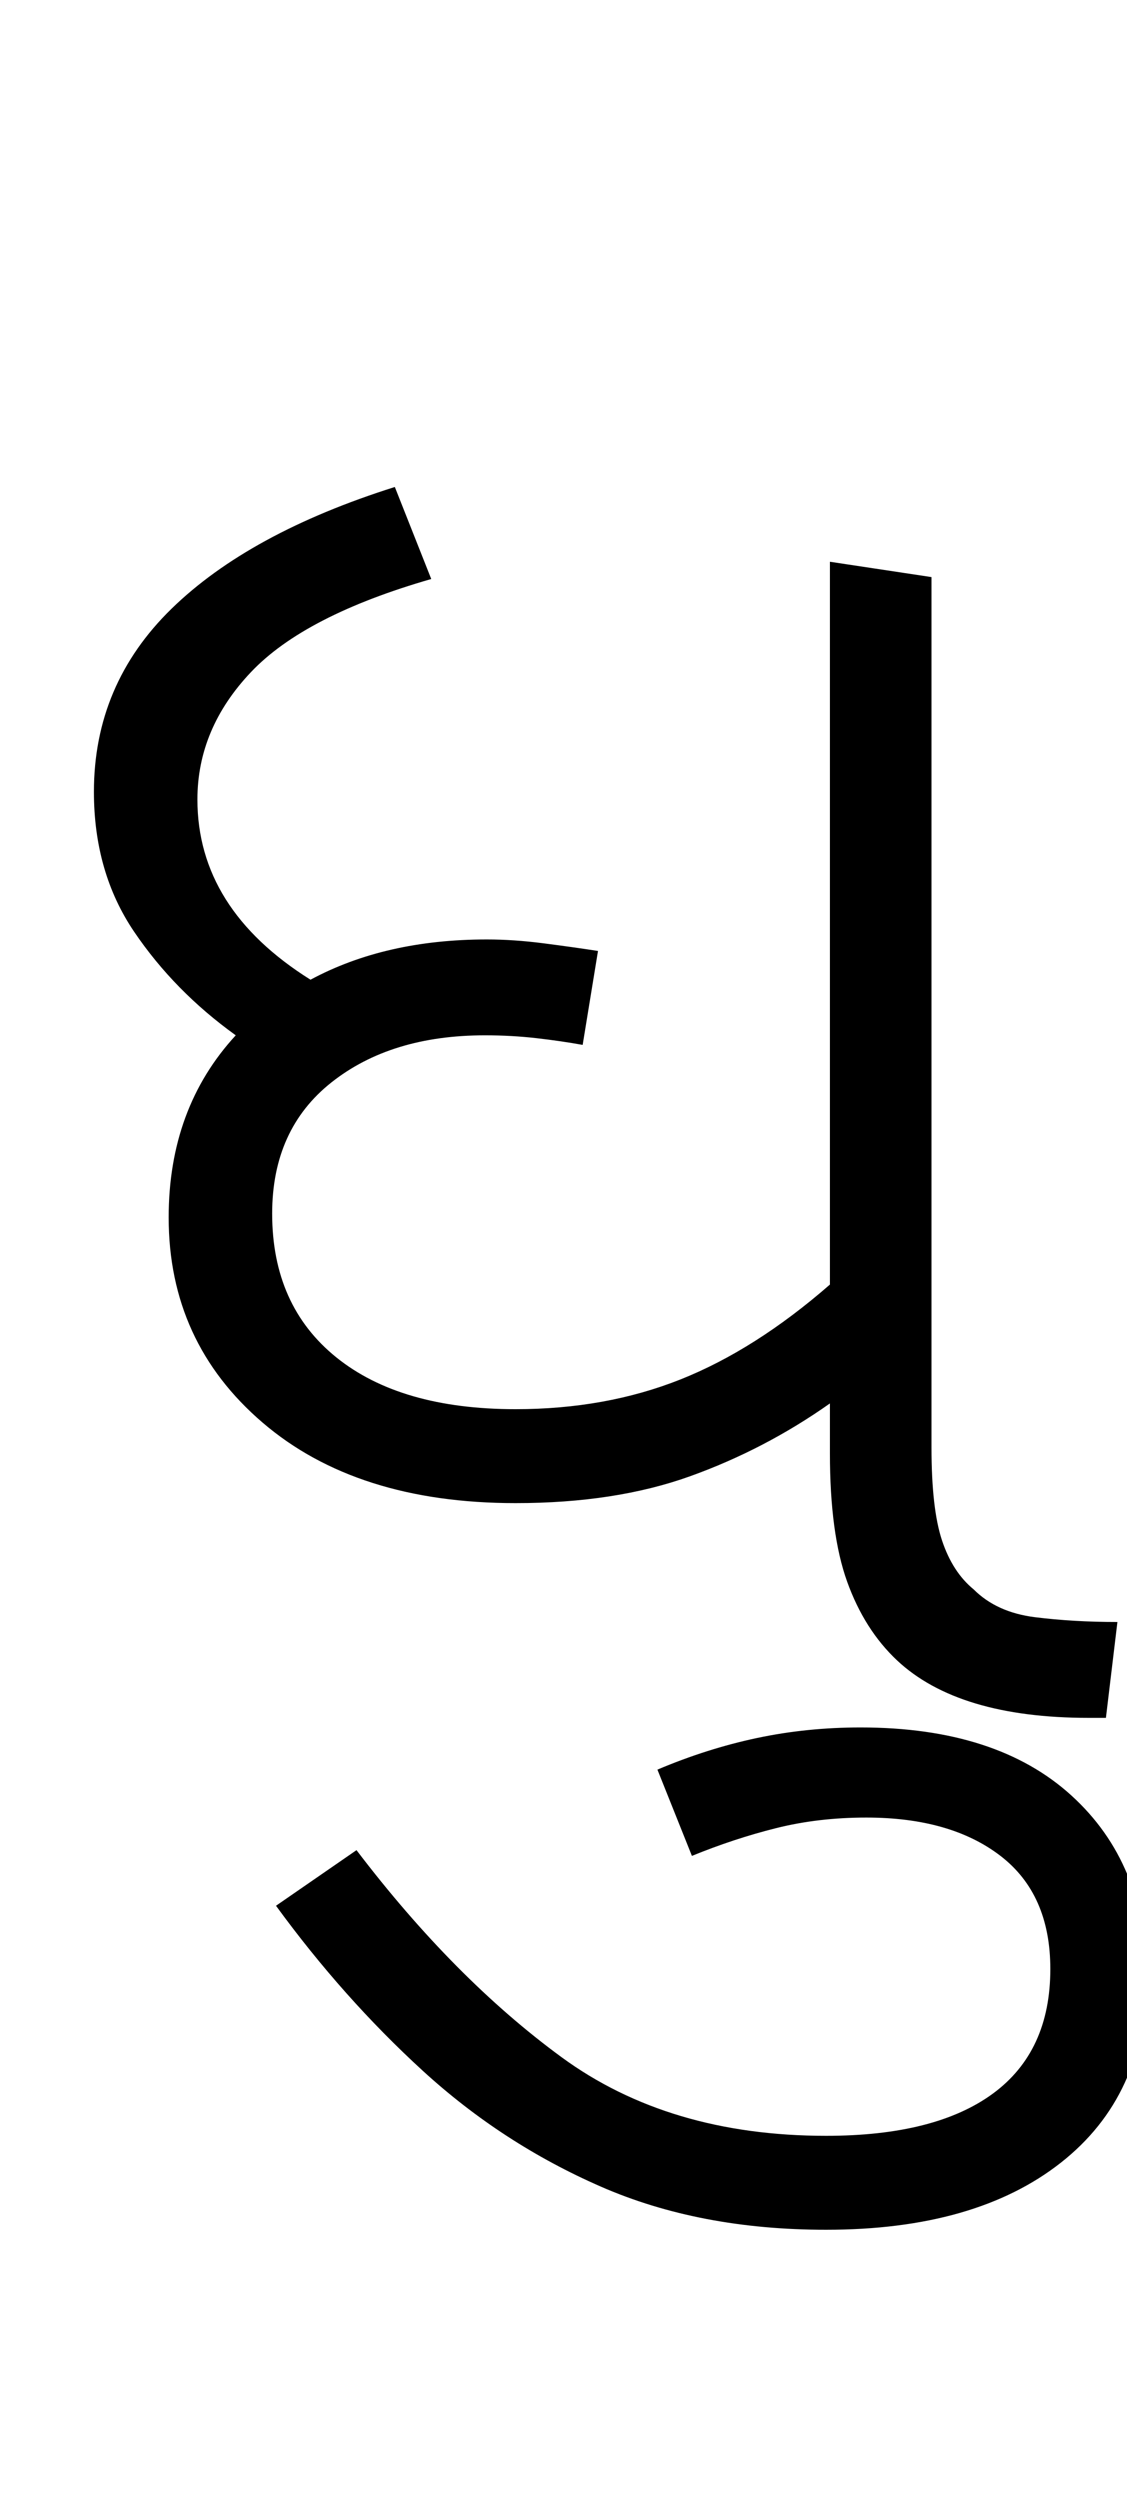 <svg xmlns="http://www.w3.org/2000/svg" xmlns:xlink="http://www.w3.org/1999/xlink" width="58.8" height="130.4"><path d="M26.90 78.40L26.90 78.40Q18.60 78.40 13.70 74.20Q8.80 70 8.80 63.50L8.80 63.50Q8.80 57.80 12.30 54.00L12.30 54.00Q9.10 51.70 7 48.60Q4.90 45.50 4.90 41.30L4.90 41.30Q4.90 35.70 8.95 31.75Q13 27.80 20.60 25.40L20.60 25.40L22.50 30.20Q15.90 32.10 13.10 35.05Q10.30 38.00 10.30 41.70L10.30 41.70Q10.30 47.40 16.20 51.10L16.20 51.10Q20.10 49.00 25.40 49.00L25.40 49.00Q26.80 49.00 28.35 49.20Q29.90 49.40 31.20 49.60L31.20 49.60L30.40 54.50Q29.30 54.30 28 54.15Q26.70 54.00 25.30 54.00L25.30 54.00Q20.40 54.00 17.30 56.45Q14.20 58.90 14.20 63.30L14.20 63.30Q14.20 68.10 17.55 70.80Q20.90 73.50 26.90 73.50L26.90 73.50Q31.60 73.50 35.50 71.95Q39.40 70.40 43.30 67L43.30 67L43.30 29.30L48.60 30.10L48.60 75.50Q48.60 78.70 49.15 80.35Q49.70 82.00 50.80 82.90L50.80 82.90Q52 84.10 54 84.35Q56 84.60 58.30 84.60L58.30 84.60L57.70 89.60L56.80 89.60Q50 89.60 46.80 86.60L46.80 86.60Q45.10 85.00 44.20 82.50Q43.30 80 43.30 75.80L43.30 75.80L43.30 73.20Q39.90 75.60 36 77Q32.10 78.40 26.90 78.40ZM43.10 116.30L43.10 116.30Q36.50 116.30 31.35 114.05Q26.20 111.80 22.05 108.00Q17.90 104.20 14.40 99.40L14.40 99.40L18.60 96.50Q23.70 103.20 29.30 107.30Q34.90 111.40 43.10 111.40L43.10 111.40Q48.80 111.40 51.80 109.20Q54.80 107.00 54.80 102.70L54.80 102.70Q54.80 98.80 52.20 96.80Q49.60 94.80 45.20 94.80L45.20 94.80Q42.70 94.80 40.50 95.35Q38.30 95.90 36.10 96.80L36.10 96.80L34.30 92.30Q36.90 91.20 39.50 90.65Q42.10 90.10 44.90 90.10L44.90 90.10Q52 90.10 55.90 93.65Q59.80 97.20 59.80 103.10L59.80 103.10Q59.80 109.30 55.35 112.80Q50.90 116.30 43.10 116.30Z"/></svg>